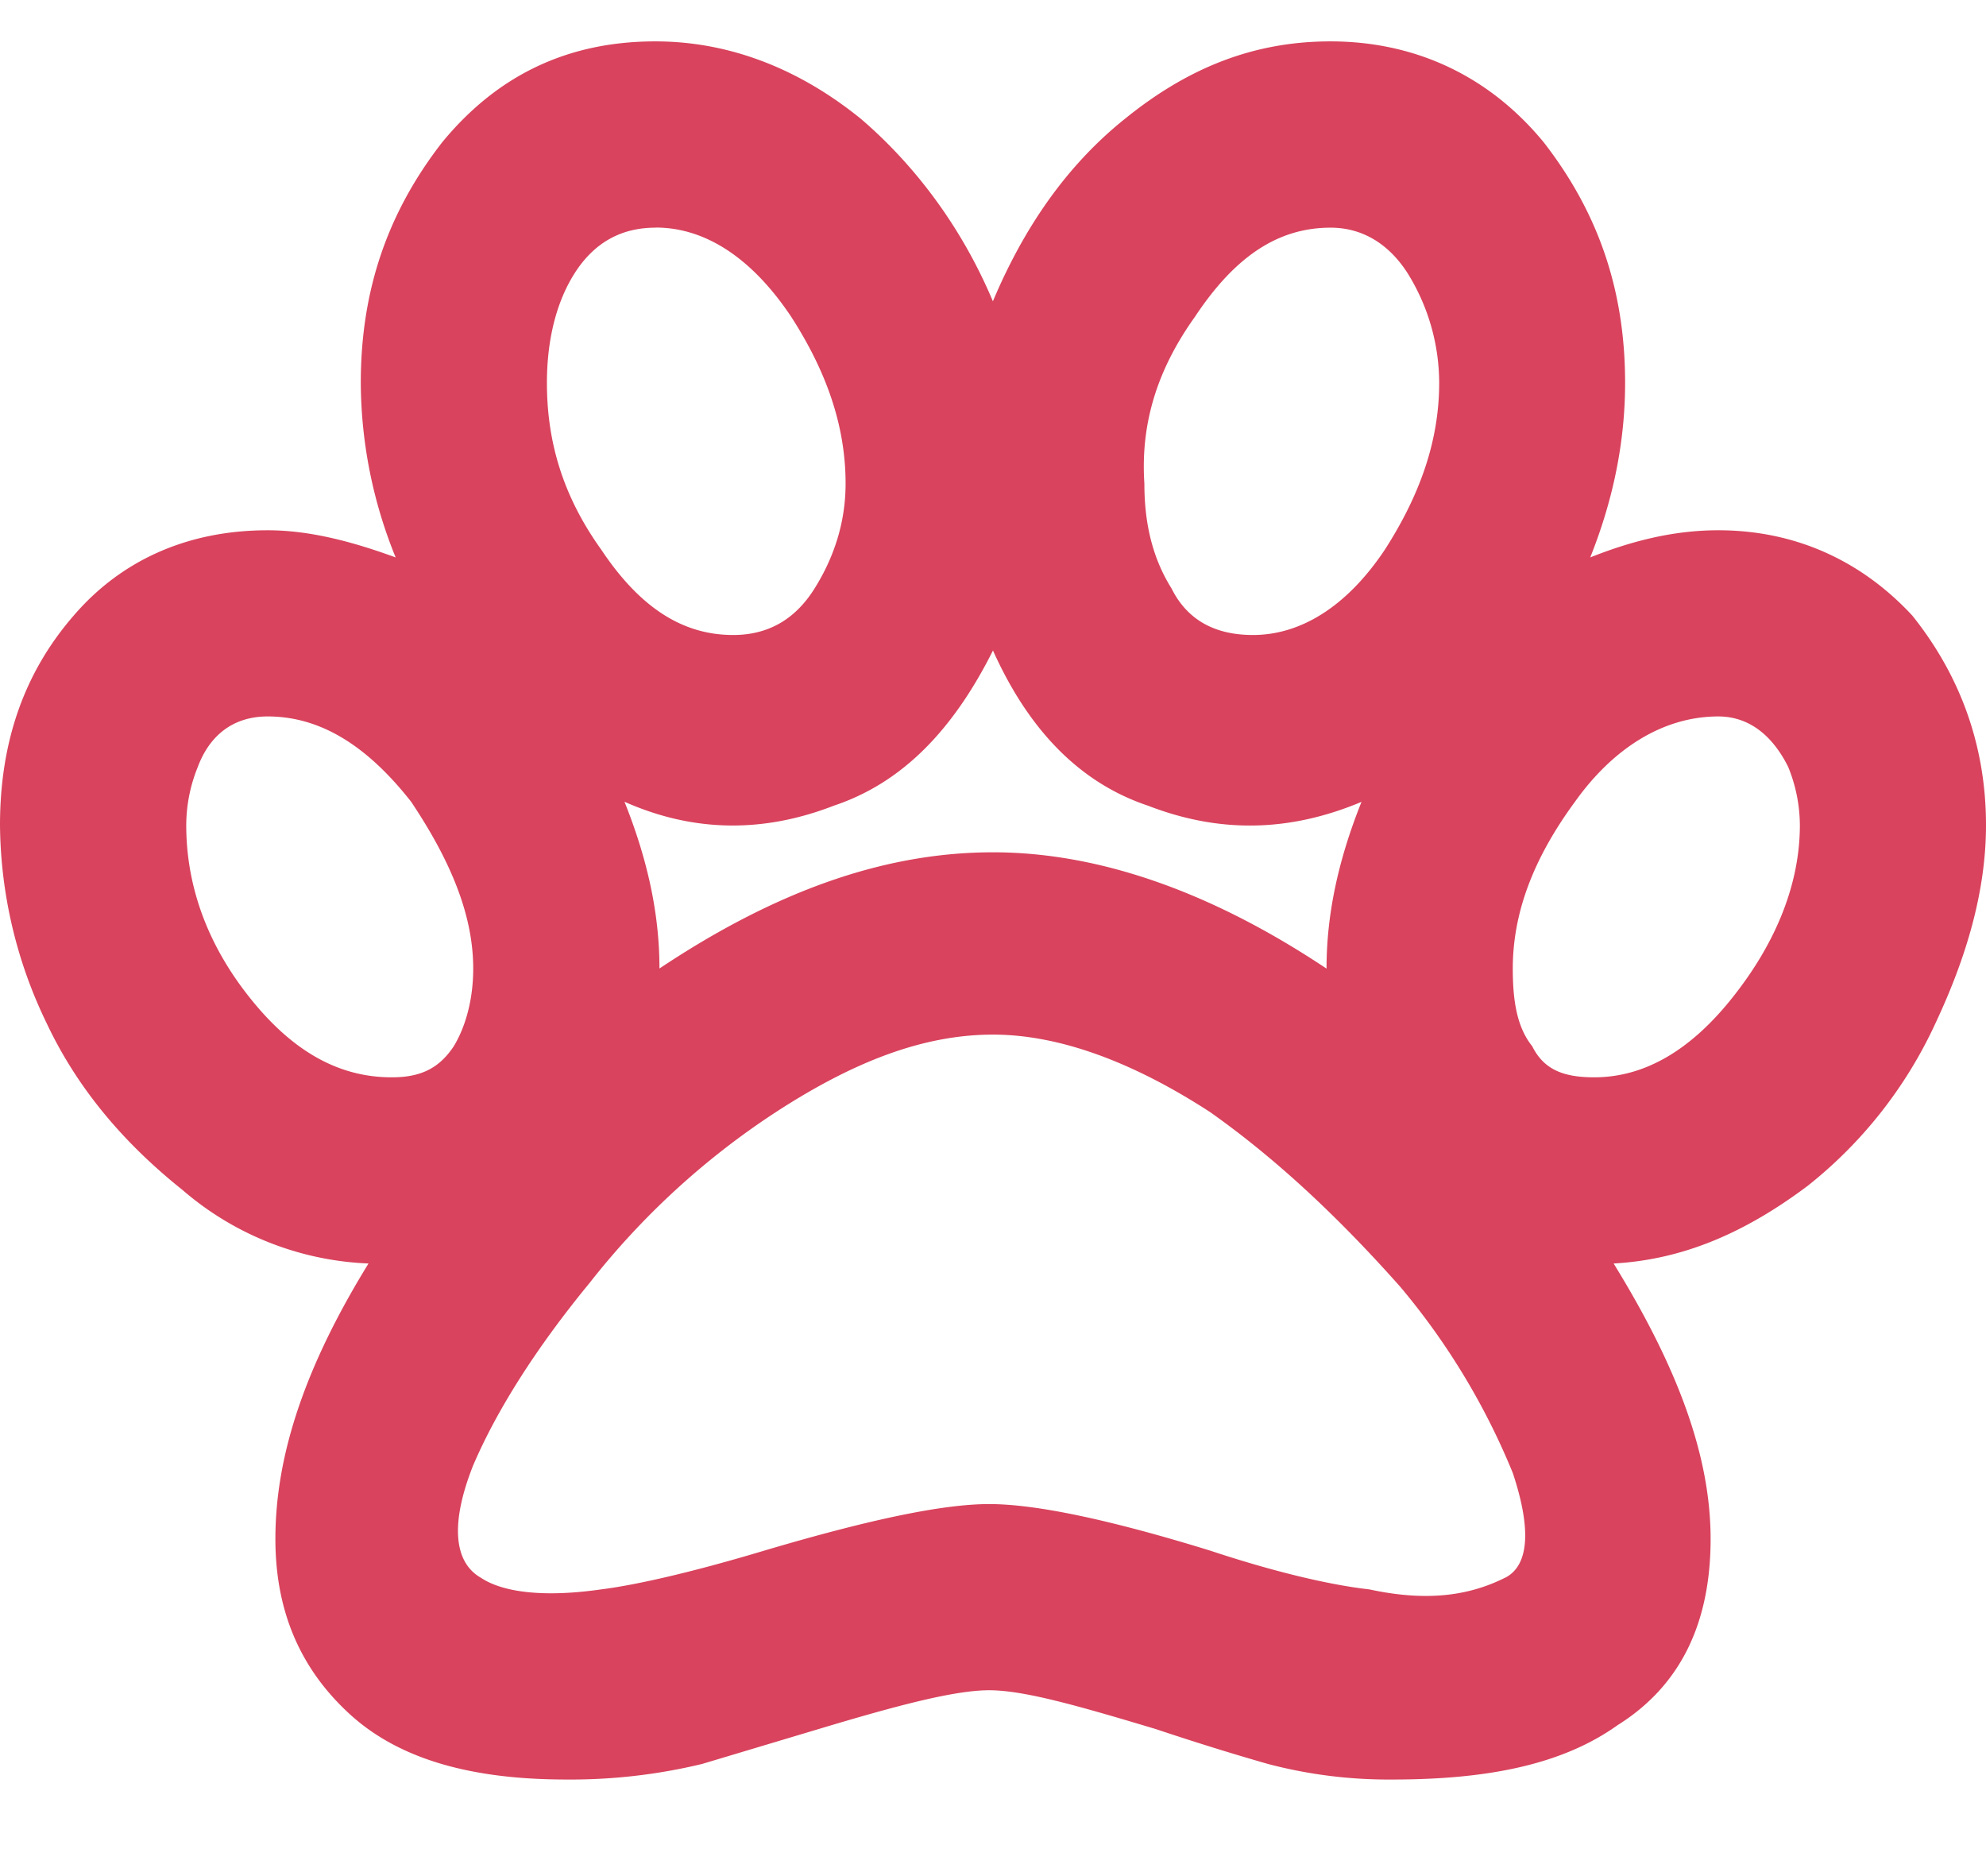 <?xml version="1.0" encoding="utf-8"?><svg width="18" height="17" fill="none" xmlns="http://www.w3.org/2000/svg" viewBox="0 0 18 17"><path d="M15.574 4.805c.703 0 1.301.28 1.758.773.422.527.668 1.16.668 1.899 0 .597-.176 1.195-.457 1.793a4.024 4.024 0 01-1.16 1.476c-.563.422-1.125.668-1.758.703.563.914.879 1.723.879 2.496 0 .774-.281 1.336-.844 1.688-.492.351-1.16.492-2.039.492a4.29 4.29 0 01-1.125-.14c-.246-.07-.598-.176-1.02-.317-.703-.211-1.195-.352-1.511-.352-.317 0-.844.141-1.547.352l-1.055.316a5.09 5.09 0 01-1.23.141c-.844 0-1.512-.176-1.969-.598-.457-.421-.668-.949-.668-1.582 0-.773.281-1.582.844-2.496a2.746 2.746 0 01-1.688-.668C1.125 10.36.703 9.867.422 9.27A4.18 4.18 0 010 7.477c0-.739.21-1.372.668-1.899.422-.492 1.02-.773 1.758-.773.386 0 .773.105 1.16.246a4.232 4.232 0 01-.316-1.582c0-.844.246-1.547.738-2.18C4.5.691 5.133.375 5.94.375c.668 0 1.301.246 1.864.703.492.422.914.984 1.195 1.652.281-.667.668-1.23 1.195-1.652.563-.457 1.16-.703 1.864-.703.773 0 1.441.316 1.933.914.492.633.738 1.336.738 2.18 0 .527-.105 1.054-.316 1.582.352-.14.738-.246 1.16-.246zM12.06 2.063c-.493 0-.88.28-1.23.808-.352.492-.493.984-.458 1.512 0 .351.07.668.246.949.14.281.387.422.738.422.422 0 .844-.246 1.196-.774.316-.492.492-.984.492-1.511a1.89 1.89 0 00-.281-.985c-.176-.28-.422-.421-.703-.421zM9 5.894c-.352.703-.809 1.195-1.441 1.406-.633.246-1.266.246-1.899-.035.211.527.317 1.02.317 1.511C7.03 8.074 8.016 7.723 9 7.723c.95 0 1.969.351 3.023 1.054 0-.492.106-.984.317-1.511-.668.28-1.3.28-1.934.035C9.773 7.09 9.316 6.598 9 5.895zM5.941 2.063c-.316 0-.562.14-.738.421-.176.282-.246.633-.246.985 0 .527.14 1.02.492 1.511.352.528.739.774 1.196.774.316 0 .562-.14.738-.422.176-.281.281-.598.281-.95 0-.527-.176-1.019-.492-1.51-.352-.528-.774-.81-1.23-.81zm-2.39 7.699c.246 0 .422-.07.562-.282.106-.175.176-.421.176-.703 0-.492-.21-.984-.562-1.511-.387-.493-.809-.774-1.301-.774-.317 0-.528.176-.633.457a1.41 1.41 0 00-.105.528c0 .527.175 1.054.562 1.546.387.493.809.739 1.3.739zm10.09 4.535c.21-.106.246-.422.07-.95a6.337 6.337 0 00-1.02-1.687c-.562-.633-1.125-1.16-1.722-1.582-.703-.457-1.371-.703-1.969-.703-.633 0-1.266.246-1.969.703a7.02 7.02 0 00-1.687 1.547c-.492.598-.844 1.16-1.055 1.652-.21.528-.176.88.07 1.02.211.14.598.176 1.09.105.281-.035.774-.14 1.477-.351.949-.281 1.617-.422 2.039-.422.422 0 1.09.14 2.004.422.633.21 1.125.316 1.441.351.492.106.88.07 1.23-.105zm.808-4.535c.457 0 .88-.246 1.266-.739.387-.492.598-1.02.598-1.546a1.41 1.41 0 00-.106-.528c-.14-.281-.352-.457-.633-.457-.492 0-.949.281-1.3.774-.387.527-.563 1.02-.563 1.511 0 .282.035.528.176.703.105.211.281.282.562.282z" fill="#D9435D"/></svg>